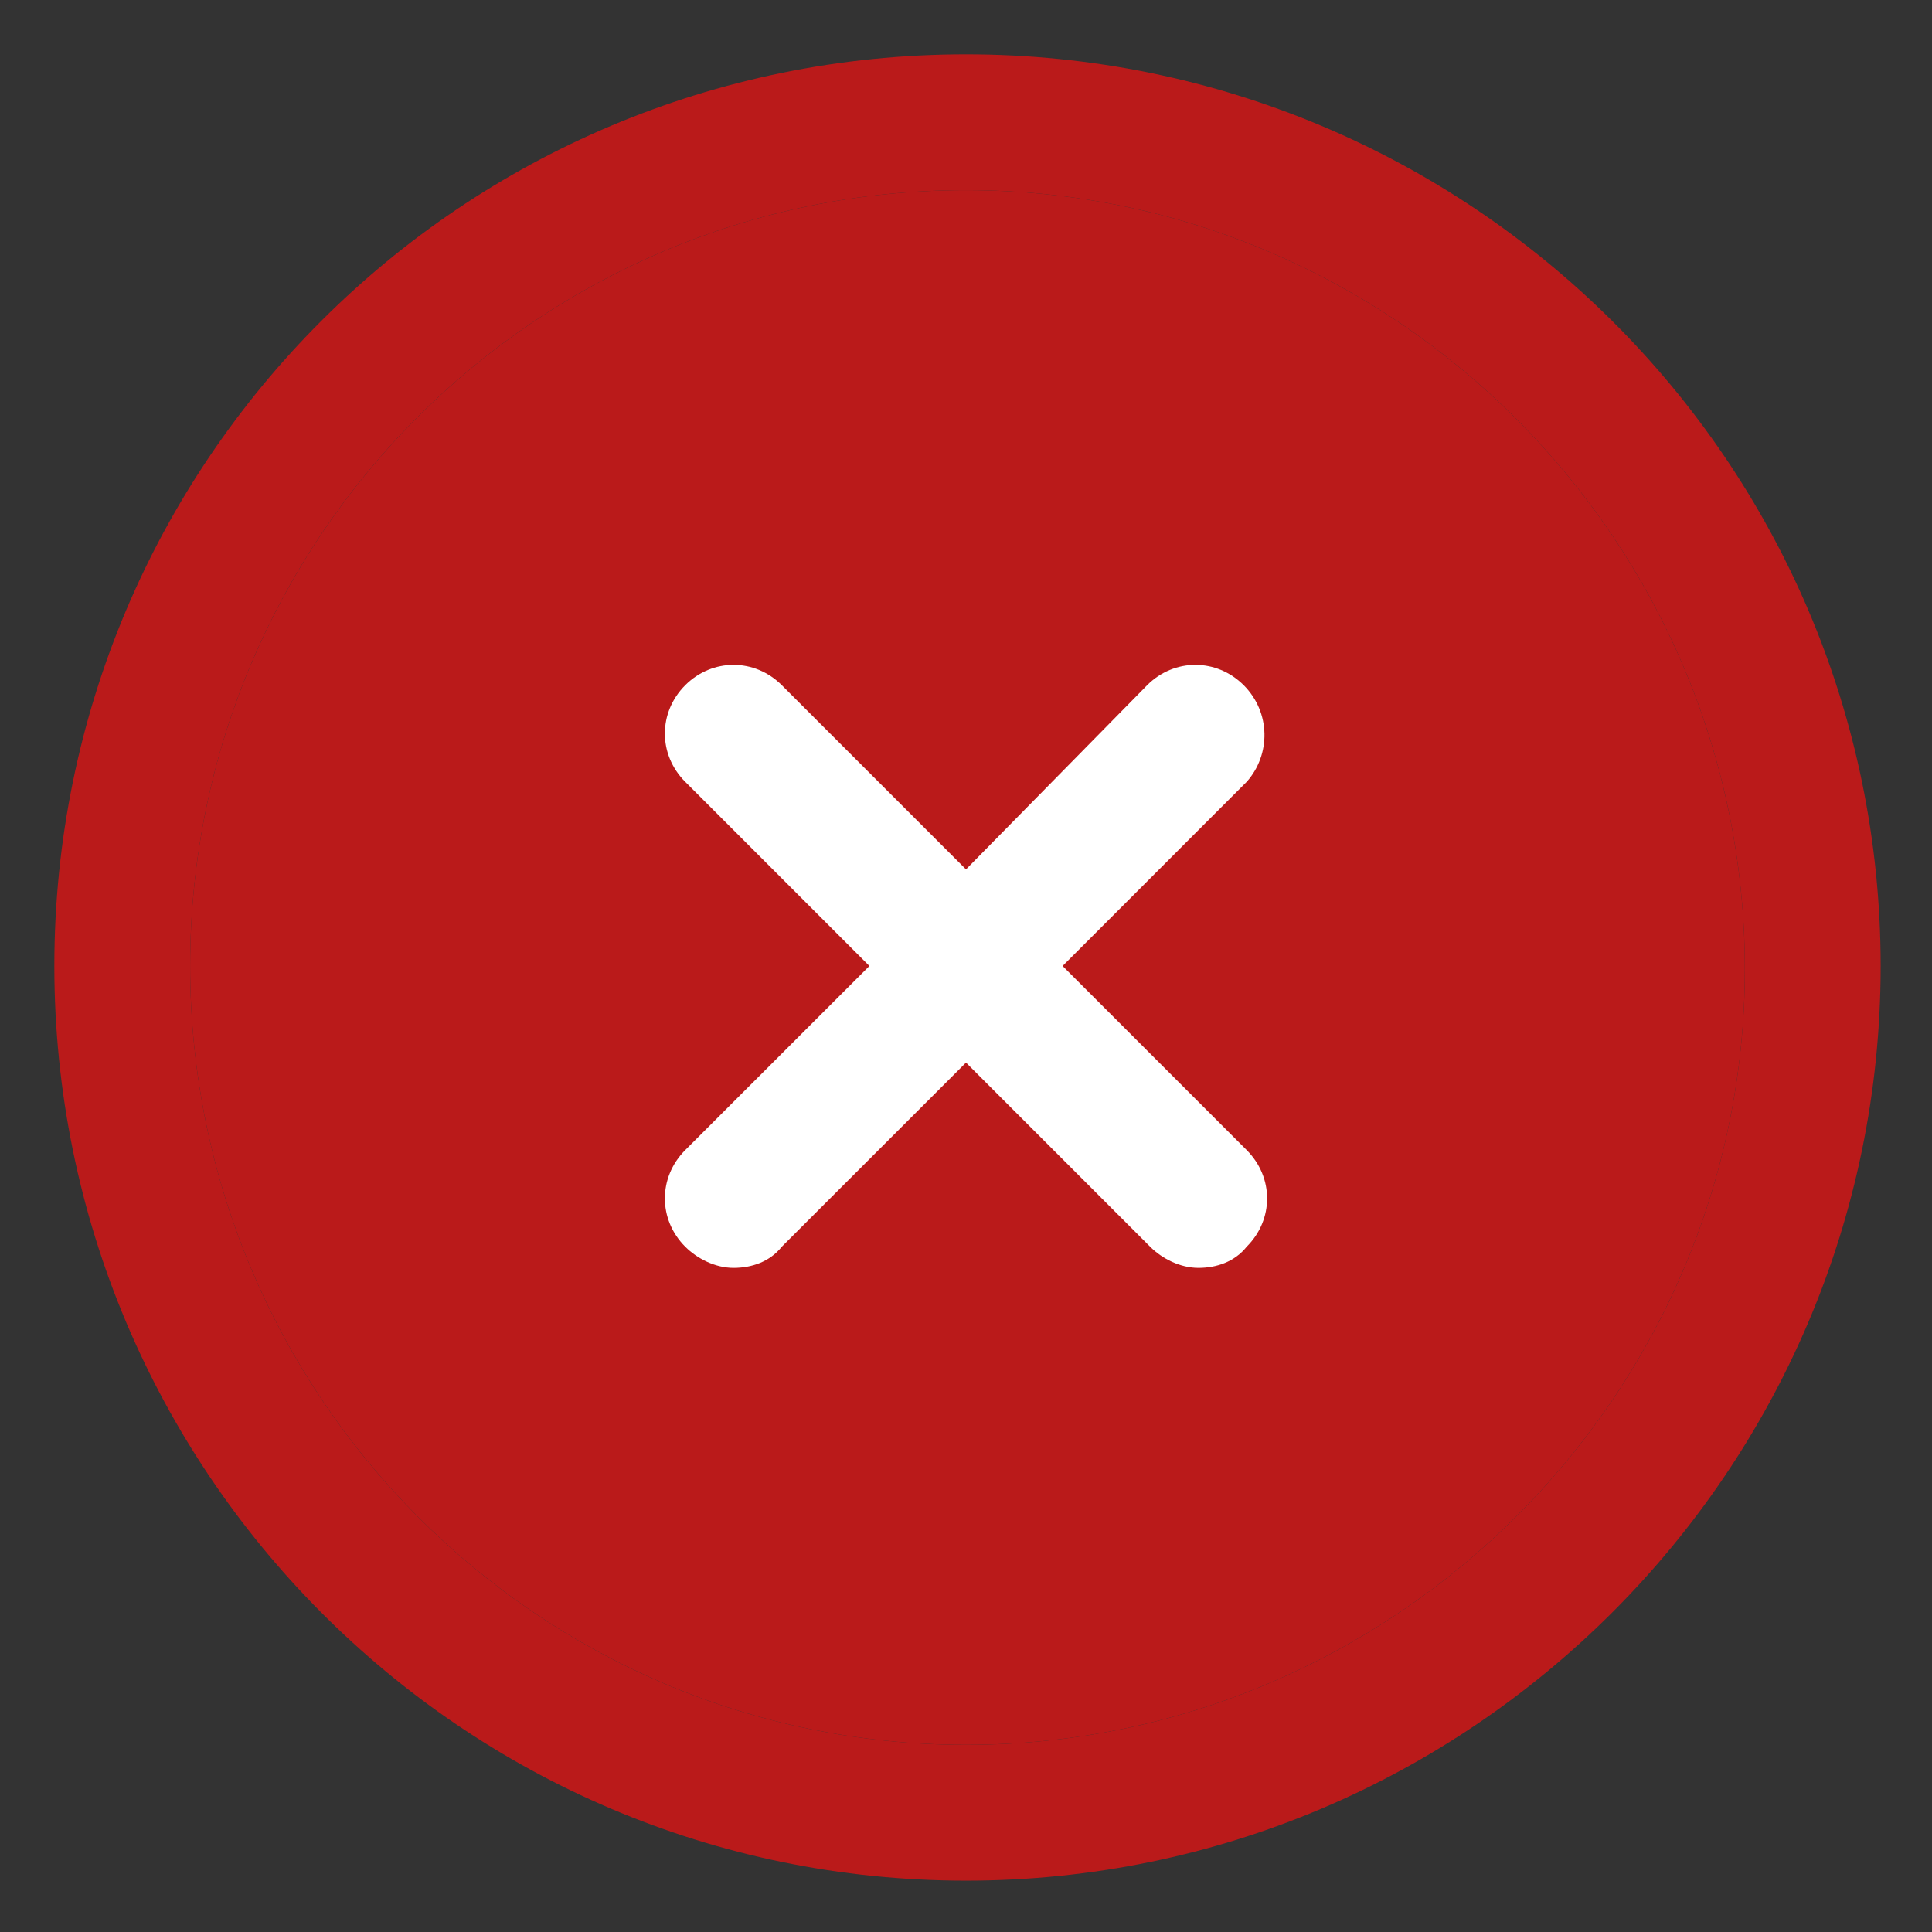 <svg width="24" height="24" viewBox="0 0 24 24" fill="none" xmlns="http://www.w3.org/2000/svg">
<rect x="0" y="0" width="24" height="24" fill="#333333" stroke="none"/>
<path d="M12 0.675C5.737 0.675 0.675 5.737 0.675 12C0.675 18.262 5.737 23.362 12 23.362C18.262 23.362 23.362 18.262 23.362 12C23.362 5.737 18.262 0.675 12 0.675ZM12 21.675C6.675 21.675 2.362 17.325 2.362 12C2.362 6.675 6.675 2.362 12 2.362C17.325 2.362 21.675 6.712 21.675 12.037C21.675 17.325 17.325 21.675 12 21.675Z" fill="#BA1A1A"/>
<path d="M12 21.675C6.675 21.675 2.362 17.325 2.362 12C2.362 6.675 6.675 2.362 12 2.362C17.325 2.362 21.675 6.712 21.675 12.037C21.675 17.325 17.325 21.675 12 21.675Z" fill="#BA1A1A"/>
<path d="M15.45 8.512C15.112 8.175 14.587 8.175 14.25 8.512L12 10.8L9.712 8.512C9.375 8.175 8.85 8.175 8.512 8.512C8.175 8.85 8.175 9.375 8.512 9.712L10.8 12L8.512 14.287C8.175 14.625 8.175 15.15 8.512 15.487C8.662 15.637 8.887 15.75 9.112 15.75C9.337 15.75 9.562 15.675 9.712 15.487L12 13.2L14.287 15.487C14.437 15.637 14.662 15.75 14.887 15.75C15.112 15.75 15.337 15.675 15.487 15.487C15.825 15.15 15.825 14.625 15.487 14.287L13.2 12L15.487 9.712C15.787 9.375 15.787 8.85 15.45 8.512Z" fill="white"/>
</svg>
